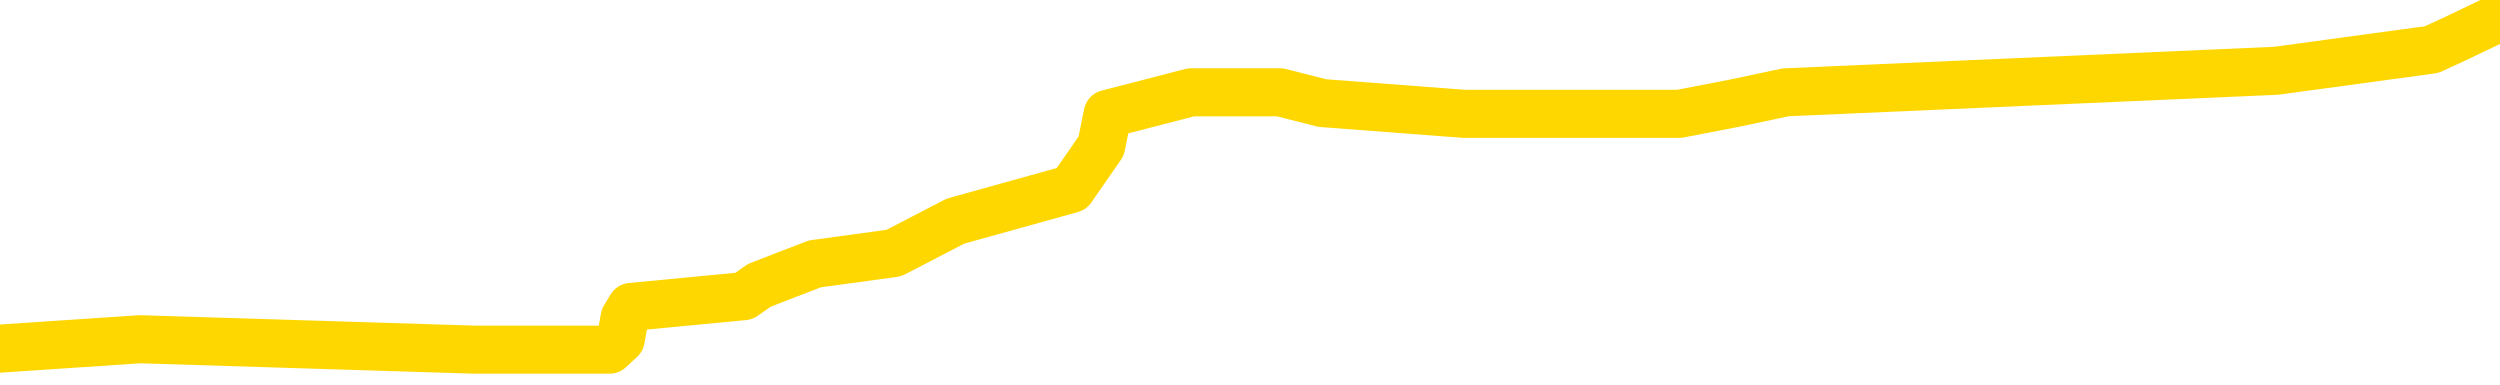 <svg xmlns="http://www.w3.org/2000/svg" version="1.1" viewBox="0 0 6500 1000">
	<path fill="none" stroke="gold" stroke-width="125" stroke-linecap="round" stroke-linejoin="round" d="M0 36520  L-344462 36520 L-344278 36492 L-343788 36436 L-343494 36409 L-343183 36353 L-342949 36325 L-342895 36269 L-342836 36213 L-342683 36186 L-342642 36130 L-342510 36102 L-342217 36074 L-341676 36074 L-341066 36046 L-341018 36046 L-340378 36018 L-340345 36018 L-339819 36018 L-339687 35990 L-339296 35935 L-338968 35879 L-338851 35823 L-338640 35767 L-337923 35767 L-337353 35739 L-337246 35739 L-337071 35711 L-336850 35656 L-336448 35628 L-336423 35572 L-335495 35516 L-335407 35460 L-335325 35405 L-335255 35349 L-334958 35321 L-334806 35265 L-332915 35293 L-332815 35293 L-332552 35293 L-332259 35321 L-332117 35265 L-331868 35265 L-331833 35237 L-331674 35209 L-331211 35154 L-330958 35126 L-330746 35070 L-330494 35042 L-330145 35014 L-329218 34959 L-329124 34903 L-328714 34875 L-327543 34819 L-326354 34791 L-326261 34735 L-326234 34680 L-325968 34624 L-325669 34568 L-325540 34512 L-325503 34457 L-324688 34457 L-324304 34484 L-323244 34512 L-323183 34512 L-322917 35070 L-322446 35600 L-322254 36130 L-321990 36660 L-321653 36632 L-321518 36604 L-321062 36576 L-320319 36548 L-320301 36520 L-320136 36464 L-320068 36464 L-319552 36436 L-318523 36436 L-318327 36409 L-317838 36381 L-317476 36353 L-317068 36353 L-316682 36381 L-314979 36381 L-314881 36381 L-314809 36381 L-314747 36381 L-314563 36353 L-314227 36353 L-313586 36325 L-313509 36297 L-313448 36297 L-313261 36269 L-313182 36269 L-313005 36241 L-312985 36213 L-312755 36213 L-312368 36186 L-311479 36186 L-311440 36158 L-311351 36130 L-311324 36074 L-310316 36046 L-310166 35990 L-310142 35962 L-310009 35935 L-309969 35907 L-308711 35879 L-308653 35879 L-308113 35851 L-308061 35851 L-308014 35851 L-307619 35823 L-307480 35795 L-307280 35767 L-307133 35767 L-306968 35767 L-306692 35795 L-306333 35795 L-305780 35767 L-305136 35739 L-304877 35684 L-304723 35656 L-304322 35628 L-304282 35600 L-304161 35572 L-304100 35600 L-304086 35600 L-303992 35600 L-303699 35572 L-303547 35460 L-303217 35405 L-303139 35349 L-303063 35321 L-302837 35237 L-302770 35182 L-302542 35126 L-302490 35070 L-302325 35042 L-301319 35014 L-301136 34986 L-300585 34959 L-300192 34903 L-299795 34875 L-298945 34819 L-298866 34791 L-298287 34763 L-297846 34763 L-297605 34735 L-297448 34735 L-297047 34680 L-297026 34680 L-296582 34652 L-296176 34624 L-296040 34568 L-295865 34512 L-295729 34457 L-295478 34401 L-294479 34373 L-294396 34345 L-294261 34317 L-294222 34289 L-293332 34261 L-293117 34233 L-292673 34206 L-292556 34178 L-292499 34150 L-291823 34150 L-291723 34122 L-291694 34122 L-290352 34094 L-289946 34066 L-289907 34038 L-288979 34010 L-288880 33982 L-288747 33955 L-288343 33927 L-288317 33899 L-288224 33871 L-288008 33843 L-287597 33787 L-286443 33732 L-286151 33676 L-286123 33620 L-285515 33592 L-285265 33536 L-285245 33508 L-284315 33481 L-284264 33425 L-284142 33397 L-284124 33341 L-283968 33313 L-283793 33257 L-283656 33230 L-283600 33202 L-283492 33174 L-283407 33146 L-283174 33118 L-283099 33090 L-282790 33062 L-282672 33034 L-282503 33006 L-282411 32979 L-282309 32979 L-282285 32951 L-282208 32951 L-282110 32895 L-281744 32867 L-281639 32839 L-281135 32811 L-280684 32783 L-280645 32755 L-280621 32728 L-280581 32700 L-280452 32672 L-280351 32644 L-279910 32616 L-279627 32588 L-279035 32560 L-278905 32532 L-278630 32477 L-278478 32449 L-278324 32421 L-278239 32365 L-278161 32337 L-277975 32309 L-277925 32309 L-277897 32281 L-277818 32254 L-277795 32226 L-277511 32170 L-276907 32114 L-275912 32086 L-275614 32058 L-274880 32030 L-274636 32003 L-274546 31975 L-273968 31947 L-273270 31919 L-272518 31891 L-272199 31863 L-271816 31807 L-271739 31779 L-271105 31752 L-270919 31724 L-270832 31724 L-270702 31724 L-270389 31696 L-270340 31668 L-270198 31640 L-270176 31612 L-269209 31584 L-268663 31556 L-268185 31556 L-268124 31556 L-267800 31556 L-267779 31529 L-267716 31529 L-267506 31501 L-267429 31473 L-267375 31445 L-267352 31417 L-267313 31389 L-267297 31361 L-266540 31333 L-266524 31305 L-265724 31278 L-265572 31250 L-264666 31222 L-264160 31194 L-263931 31138 L-263890 31138 L-263774 31110 L-263598 31082 L-262844 31110 L-262709 31082 L-262545 31054 L-262227 31027 L-262050 30971 L-261028 30915 L-261005 30859 L-260754 30831 L-260541 30776 L-259907 30748 L-259669 30692 L-259636 30636 L-259458 30580 L-259378 30525 L-259288 30497 L-259224 30441 L-258784 30385 L-258760 30357 L-258219 30329 L-257963 30302 L-257469 30274 L-256591 30246 L-256555 30218 L-256502 30190 L-256461 30162 L-256344 30134 L-256067 30106 L-255860 30051 L-255663 29995 L-255640 29939 L-255589 29883 L-255550 29855 L-255472 29827 L-254875 29772 L-254815 29744 L-254711 29716 L-254557 29688 L-253925 29660 L-253244 29632 L-252941 29576 L-252595 29549 L-252397 29521 L-252349 29465 L-252028 29437 L-251401 29409 L-251254 29381 L-251218 29353 L-251160 29325 L-251083 29270 L-250842 29270 L-250754 29242 L-250660 29214 L-250366 29186 L-250232 29158 L-250172 29130 L-250135 29075 L-249862 29075 L-248856 29047 L-248681 29019 L-248630 29019 L-248337 28991 L-248145 28935 L-247812 28907 L-247305 28879 L-246743 28824 L-246728 28768 L-246712 28740 L-246611 28684 L-246497 28628 L-246458 28573 L-246420 28545 L-246354 28545 L-246326 28517 L-246187 28545 L-245895 28545 L-245845 28545 L-245739 28545 L-245475 28517 L-245010 28489 L-244865 28489 L-244811 28433 L-244754 28405 L-244563 28377 L-244197 28349 L-243983 28349 L-243788 28349 L-243730 28349 L-243671 28294 L-243517 28266 L-243248 28238 L-242818 28377 L-242803 28377 L-242726 28349 L-242661 28322 L-242532 28126 L-242508 28098 L-242224 28071 L-242177 28043 L-242122 28015 L-241660 27987 L-241621 27987 L-241580 27959 L-241390 27931 L-240909 27903 L-240422 27875 L-240406 27848 L-240368 27820 L-240111 27792 L-240034 27736 L-239804 27708 L-239788 27652 L-239494 27597 L-239051 27569 L-238605 27541 L-238100 27513 L-237946 27485 L-237660 27457 L-237619 27401 L-237288 27373 L-237066 27346 L-236549 27290 L-236474 27262 L-236226 27206 L-236031 27150 L-235972 27122 L-235195 27095 L-235121 27095 L-234890 27067 L-234874 27067 L-234812 27039 L-234616 27011 L-234152 27011 L-234129 26983 L-233999 26983 L-232698 26983 L-232682 26983 L-232605 26955 L-232511 26955 L-232294 26955 L-232142 26927 L-231963 26955 L-231909 26983 L-231622 27011 L-231583 27011 L-231213 27011 L-230773 27011 L-230590 27011 L-230269 26983 L-229974 26983 L-229528 26927 L-229456 26899 L-228993 26844 L-228556 26816 L-228374 26788 L-226919 26732 L-226788 26704 L-226330 26648 L-226104 26621 L-225718 26565 L-225201 26509 L-224247 26453 L-223453 26397 L-222779 26370 L-222353 26314 L-222042 26286 L-221812 26202 L-221129 26119 L-221116 26035 L-220906 25923 L-220884 25895 L-220709 25840 L-219759 25812 L-219491 25756 L-218676 25728 L-218365 25672 L-218328 25645 L-218271 25589 L-217654 25561 L-217016 25505 L-215390 25477 L-214716 25449 L-214074 25449 L-213996 25449 L-213940 25449 L-213904 25449 L-213876 25421 L-213764 25366 L-213746 25338 L-213723 25310 L-213570 25282 L-213516 25226 L-213438 25198 L-213319 25170 L-213222 25143 L-213104 25115 L-212835 25059 L-212565 25031 L-212548 24975 L-212348 24947 L-212201 24892 L-211974 24864 L-211840 24836 L-211531 24808 L-211471 24780 L-211118 24724 L-210769 24696 L-210669 24668 L-210604 24613 L-210544 24585 L-210160 24529 L-209779 24501 L-209675 24473 L-209415 24445 L-209143 24390 L-208984 24362 L-208952 24334 L-208890 24306 L-208748 24278 L-208564 24250 L-208520 24222 L-208232 24222 L-208216 24194 L-207983 24194 L-207922 24167 L-207883 24167 L-207304 24139 L-207170 24111 L-207147 23999 L-207128 23804 L-207111 23581 L-207095 23358 L-207071 23135 L-207054 22967 L-207033 22772 L-207016 22577 L-206993 22465 L-206976 22354 L-206955 22270 L-206938 22215 L-206889 22131 L-206817 22047 L-206782 21908 L-206758 21796 L-206723 21685 L-206681 21573 L-206644 21517 L-206629 21406 L-206604 21322 L-206567 21266 L-206550 21183 L-206527 21127 L-206510 21071 L-206491 21015 L-206475 20960 L-206446 20876 L-206420 20792 L-206374 20764 L-206358 20709 L-206316 20681 L-206268 20625 L-206197 20569 L-206182 20513 L-206166 20458 L-206104 20430 L-206065 20402 L-206025 20374 L-205859 20346 L-205794 20318 L-205778 20290 L-205734 20235 L-205676 20207 L-205463 20179 L-205430 20151 L-205387 20123 L-205309 20095 L-204772 20067 L-204694 20039 L-204589 19984 L-204501 19956 L-204324 19928 L-203974 19900 L-203818 19872 L-203380 19844 L-203223 19816 L-203094 19788 L-202390 19733 L-202189 19705 L-201228 19649 L-200746 19621 L-200647 19621 L-200554 19593 L-200309 19565 L-200236 19537 L-199793 19482 L-199697 19454 L-199682 19426 L-199666 19398 L-199641 19370 L-199175 19342 L-198958 19314 L-198819 19286 L-198525 19259 L-198436 19231 L-198395 19203 L-198365 19175 L-198193 19147 L-198134 19119 L-198058 19091 L-197977 19063 L-197907 19063 L-197598 19035 L-197513 19008 L-197299 18980 L-197264 18952 L-196581 18924 L-196482 18896 L-196277 18868 L-196230 18840 L-195952 18812 L-195890 18784 L-195873 18729 L-195795 18701 L-195486 18645 L-195462 18617 L-195408 18561 L-195385 18534 L-195263 18506 L-195127 18450 L-194883 18422 L-194757 18422 L-194111 18394 L-194095 18394 L-194070 18394 L-193890 18338 L-193813 18310 L-193722 18283 L-193294 18255 L-192878 18227 L-192485 18171 L-192406 18143 L-192387 18115 L-192024 18087 L-191788 18059 L-191559 18032 L-191246 18004 L-191168 17976 L-191088 17920 L-190910 17864 L-190894 17836 L-190629 17781 L-190548 17753 L-190318 17725 L-190092 17697 L-189777 17697 L-189601 17669 L-189240 17669 L-188849 17641 L-188779 17585 L-188715 17558 L-188575 17502 L-188523 17474 L-188422 17418 L-187920 17390 L-187723 17362 L-187476 17334 L-187290 17307 L-186991 17279 L-186915 17251 L-186749 17195 L-185864 17167 L-185836 17111 L-185713 17056 L-185134 17028 L-185056 17000 L-184343 17000 L-184031 17000 L-183818 17000 L-183801 17000 L-183414 17000 L-182889 16944 L-182443 16916 L-182114 16888 L-181961 16860 L-181635 16860 L-181456 16832 L-181375 16832 L-181169 16777 L-180993 16749 L-180064 16721 L-179175 16693 L-179136 16665 L-178908 16665 L-178529 16637 L-177741 16609 L-177507 16581 L-177431 16554 L-177073 16526 L-176502 16470 L-176235 16442 L-175848 16414 L-175745 16414 L-175575 16414 L-174956 16414 L-174745 16414 L-174437 16414 L-174384 16386 L-174256 16358 L-174203 16331 L-174084 16303 L-173748 16247 L-172789 16219 L-172657 16163 L-172456 16135 L-171824 16107 L-171513 16080 L-171099 16052 L-171072 16024 L-170926 15996 L-170506 15968 L-169174 15968 L-169127 15940 L-168998 15884 L-168981 15856 L-168403 15801 L-168198 15773 L-168168 15745 L-168127 15717 L-168070 15689 L-168032 15661 L-167954 15633 L-167811 15605 L-167357 15578 L-167238 15550 L-166953 15522 L-166581 15494 L-166484 15466 L-166158 15438 L-165803 15410 L-165633 15382 L-165586 15354 L-165477 15327 L-165388 15299 L-165360 15271 L-165284 15215 L-164980 15187 L-164946 15131 L-164875 15104 L-164507 15076 L-164171 15048 L-164090 15048 L-163871 15020 L-163699 14992 L-163672 14964 L-163174 14936 L-162625 14880 L-161745 14853 L-161646 14797 L-161569 14769 L-161295 14741 L-161048 14685 L-160974 14657 L-160912 14602 L-160793 14574 L-160751 14546 L-160641 14518 L-160564 14462 L-159863 14434 L-159618 14406 L-159578 14378 L-159422 14351 L-158822 14351 L-158596 14351 L-158504 14351 L-158028 14351 L-157431 14295 L-156911 14267 L-156890 14239 L-156745 14211 L-156425 14211 L-155883 14211 L-155651 14211 L-155480 14211 L-154994 14183 L-154766 14155 L-154681 14127 L-154335 14100 L-154009 14100 L-153486 14072 L-153159 14044 L-152558 14016 L-152361 13960 L-152309 13932 L-152268 13904 L-151987 13877 L-151303 13821 L-150993 13793 L-150968 13737 L-150776 13709 L-150554 13681 L-150468 13653 L-149804 13598 L-149780 13570 L-149558 13514 L-149228 13486 L-148876 13430 L-148671 13402 L-148439 13347 L-148181 13319 L-147991 13263 L-147944 13235 L-147717 13207 L-147682 13179 L-147526 13151 L-147311 13124 L-147138 13096 L-147047 13068 L-146770 13040 L-146526 13012 L-146210 12984 L-145784 12984 L-145747 12984 L-145264 12984 L-145030 12984 L-144818 12956 L-144592 12928 L-144042 12928 L-143795 12901 L-142961 12901 L-142905 12873 L-142884 12845 L-142726 12817 L-142264 12789 L-142224 12761 L-141884 12705 L-141750 12677 L-141528 12650 L-140955 12622 L-140484 12594 L-140289 12566 L-140096 12538 L-139907 12510 L-139805 12482 L-139437 12454 L-139390 12426 L-139309 12399 L-138015 12371 L-137967 12343 L-137699 12343 L-137554 12343 L-137003 12343 L-136886 12315 L-136804 12287 L-136445 12259 L-136221 12231 L-135940 12203 L-135611 12148 L-135103 12120 L-134990 12092 L-134912 12064 L-134747 12036 L-134453 12036 L-133984 12036 L-133788 12064 L-133737 12064 L-133087 12036 L-132966 12008 L-132511 12008 L-132476 11980 L-132007 11952 L-131897 11924 L-131880 11897 L-131664 11897 L-131483 11869 L-130952 11869 L-129922 11869 L-129723 11841 L-129264 11813 L-128316 11757 L-128217 11729 L-127863 11674 L-127803 11646 L-127788 11618 L-127753 11590 L-127384 11562 L-127264 11534 L-127022 11506 L-126858 11478 L-126670 11450 L-126550 11423 L-125479 11367 L-124621 11339 L-124409 11283 L-124311 11255 L-124137 11199 L-123804 11172 L-123732 11144 L-123675 11116 L-123499 11116 L-123110 11088 L-122875 11060 L-122764 11032 L-122647 11004 L-121666 10976 L-121640 10948 L-121046 10893 L-121014 10893 L-120865 10865 L-120581 10837 L-119669 10837 L-118723 10837 L-118570 10809 L-118467 10809 L-118335 10781 L-118192 10753 L-118166 10725 L-118052 10697 L-117833 10670 L-117152 10642 L-117023 10614 L-116719 10586 L-116480 10530 L-116147 10502 L-115508 10474 L-115166 10419 L-115104 10391 L-114948 10391 L-114027 10391 L-113556 10391 L-113513 10391 L-113500 10363 L-113459 10335 L-113436 10307 L-113410 10279 L-113266 10251 L-112843 10223 L-112508 10223 L-112317 10196 L-111888 10196 L-111700 10168 L-111311 10112 L-110777 10084 L-110404 10056 L-110383 10056 L-110133 10028 L-110015 10000 L-109939 9972 L-109803 9945 L-109764 9917 L-109684 9889 L-109289 9861 L-108794 9833 L-108682 9777 L-108509 9749 L-108200 9721 L-107753 9694 L-107430 9666 L-107287 9610 L-106860 9554 L-106707 9498 L-106652 9443 L-105838 9415 L-105818 9387 L-105446 9359 L-105390 9359 L-104261 9331 L-104193 9331 L-103634 9303 L-103440 9275 L-103303 9247 L-103070 9220 L-102723 9192 L-102688 9136 L-102653 9108 L-102585 9052 L-102236 9024 L-102064 8996 L-101579 8969 L-101563 8941 L-101237 8913 L-101080 8885 L-99939 8829 L-99914 8801 L-99722 8745 L-99529 8718 L-99279 8690 L-99262 8662 L-98241 8634 L-97944 8606 L-97868 8578 L-97732 8522 L-97556 8494 L-96980 8439 L-96764 8411 L-96700 8383 L-96570 8355 L-96533 8299 L-96009 8271 L-95872 19259 L-95857 19259 L-95834 19259 L-95814 19259 L-95587 8244 L-94811 8244 L-94770 8244 L-94402 8244 L-94323 8216 L-94271 8188 L-93598 8160 L-92856 8132 L-92431 8132 L-91983 8104 L-90922 8076 L-90610 8020 L-90200 8020 L-90128 7993 L-89604 7993 L-89509 7993 L-89491 7993 L-89046 7965 L-88861 7909 L-88081 7853 L-87408 7825 L-86996 7742 L-86764 7686 L-86624 7658 L-86542 7602 L-86522 7574 L-86446 7574 L-86318 7546 L-86001 7574 L-85776 7574 L-85451 7546 L-85389 7546 L-85019 7546 L-84986 7546 L-84778 7546 L-84110 7546 L-84033 7546 L-83875 7491 L-83764 7491 L-83438 7463 L-83283 7435 L-82942 7435 L-82885 7379 L-82547 7323 L-82343 7295 L-82290 7240 L-80914 7212 L-80784 7184 L-80350 7156 L-80030 7128 L-79202 7072 L-79079 7044 L-78348 6989 L-78192 6933 L-78152 6905 L-78098 6877 L-78075 6849 L-77961 6821 L-77664 6793 L-77374 6766 L-77320 6738 L-77199 6710 L-77169 6682 L-77070 6654 L-76626 6654 L-76474 6626 L-75639 6626 L-75096 6598 L-74762 6598 L-74746 6570 L-74670 6542 L-74554 6515 L-74360 6487 L-74096 6459 L-73261 6431 L-73165 6403 L-72643 6375 L-72602 6347 L-72502 6319 L-71674 6319 L-71539 6291 L-71200 6291 L-70646 6264 L-70266 6236 L-70103 6208 L-69793 6180 L-68981 6152 L-68675 6124 L-68406 6124 L-68085 6124 L-67764 6152 L-67488 6152 L-66660 6096 L-66565 6068 L-66472 5985 L-66368 5901 L-65981 5817 L-65501 5762 L-65484 5734 L-65366 5706 L-64998 5650 L-64903 5622 L-64069 5566 L-63992 5539 L-63693 5511 L-63602 5483 L-63195 5427 L-63084 5371 L-62385 5343 L-61912 5315 L-61852 5288 L-61633 5232 L-61359 5204 L-61246 5176 L-60219 5148 L-59832 5120 L-59812 5092 L-59479 5064 L-59235 5037 L-58802 5009 L-58691 4981 L-58574 4953 L-58122 4897 L-57532 4869 L-57195 4841 L-55302 4813 L-55189 4758 L-54977 4730 L-53659 4702 L-53552 -1571 L-53486 -7762 L-53450 -13479 L-53388 -13479 L-52889 -7260 L-52214 -1125 L-52192 4535 L-51921 4479 L-50953 4479 L-50264 4451 L-50102 4423 L-49561 4395 L-49471 4367 L-48452 4339 L-47504 4284 L-47139 4312 L-47036 4339 L-46448 4339 L-46388 4339 L-46288 4312 L-45847 4256 L-45740 4228 L-45298 4200 L-44298 4116 L-44042 4033 L-43939 3949 L-43809 3893 L-43442 3837 L-42862 3782 L-42831 3754 L-42515 3726 L-40532 3698 L-40416 3670 L-40349 3670 L-39990 3642 L-38371 3614 L-38194 3614 L-38049 3614 L-37227 3642 L-37174 3670 L-37120 3670 L-36686 3670 L-35705 3698 L-35631 3698 L-34547 3670 L-34334 3670 L-33617 3614 L-33229 3587 L-33010 3531 L-32691 3475 L-32197 3419 L-32069 3391 L-31840 3336 L-31608 3280 L-31549 3252 L-31259 3224 L-30987 3168 L-29957 3140 L-28292 3112 L-27873 3085 L-27736 3057 L-27580 3057 L-27274 3029 L-27046 2973 L-26888 2945 L-26729 2889 L-26559 2834 L-26512 2806 L-26459 2778 L-26437 2778 L-26051 2750 L-25801 2750 L-25531 2750 L-25370 2750 L-25280 2750 L-23622 2750 L-23456 2778 L-23076 2750 L-22616 2750 L-22007 2694 L-20914 2666 L-20482 2638 L-20451 2610 L-20389 2583 L-20371 2555 L-18668 2527 L-18626 2499 L-18159 2471 L-17973 2443 L-17940 2387 L-17345 2360 L-17295 2332 L-16972 2304 L-16922 2276 L-16711 2248 L-16693 2220 L-16427 2164 L-16374 2136 L-15905 2109 L-15395 2053 L-15316 2053 L-15022 2025 L-15006 1997 L-14967 1969 L-14896 1941 L-14739 1913 L-13793 1913 L-13736 1913 L-13215 1913 L-13023 1885 L-12922 1885 L-12696 1858 L-12186 1858 L-11798 2610 L-11729 2610 L-11380 2583 L-11023 2555 L-9895 1746 L-9843 1690 L-9617 1662 L-9583 1634 L-9458 1579 L-9360 1579 L-9095 1579 L-8355 1607 L-7776 1607 L-7483 1607 L-6777 1607 L-6598 1579 L-6575 1579 L-5939 1551 L-5627 1523 L-5231 1523 L-5201 1495 L-5180 1467 L-5027 1439 L-4342 1439 L-4325 1439 L-3985 1439 L-3713 1411 L-3675 1383 L-3619 1328 L-3597 1300 L-3525 1272 L-3193 1244 L-3087 1216 L-3058 1160 L-2860 1133 L-2708 1105 L-1839 1077 L-1277 1021 L-1261 1021 L-1160 993 L-1057 1021 L-911 1021 L-833 1021 L-795 993 L-739 965 L-666 937 L-521 909 L-39 909 L364 882 L1231 909 L1250 909 L1508 909 L1585 909 L1614 882 L1624 826 L1641 798 L1934 770 L1974 742 L2046 714 L2119 686 L2324 658 L2484 575 L2786 491 L2863 380 L2880 296 L3097 240 L3328 240 L3438 268 L3807 296 L3966 296 L4197 296 L4366 296 L4511 268 L4643 240 L5918 184 L6322 129 L6383 101 L6500 45" />
</svg>
